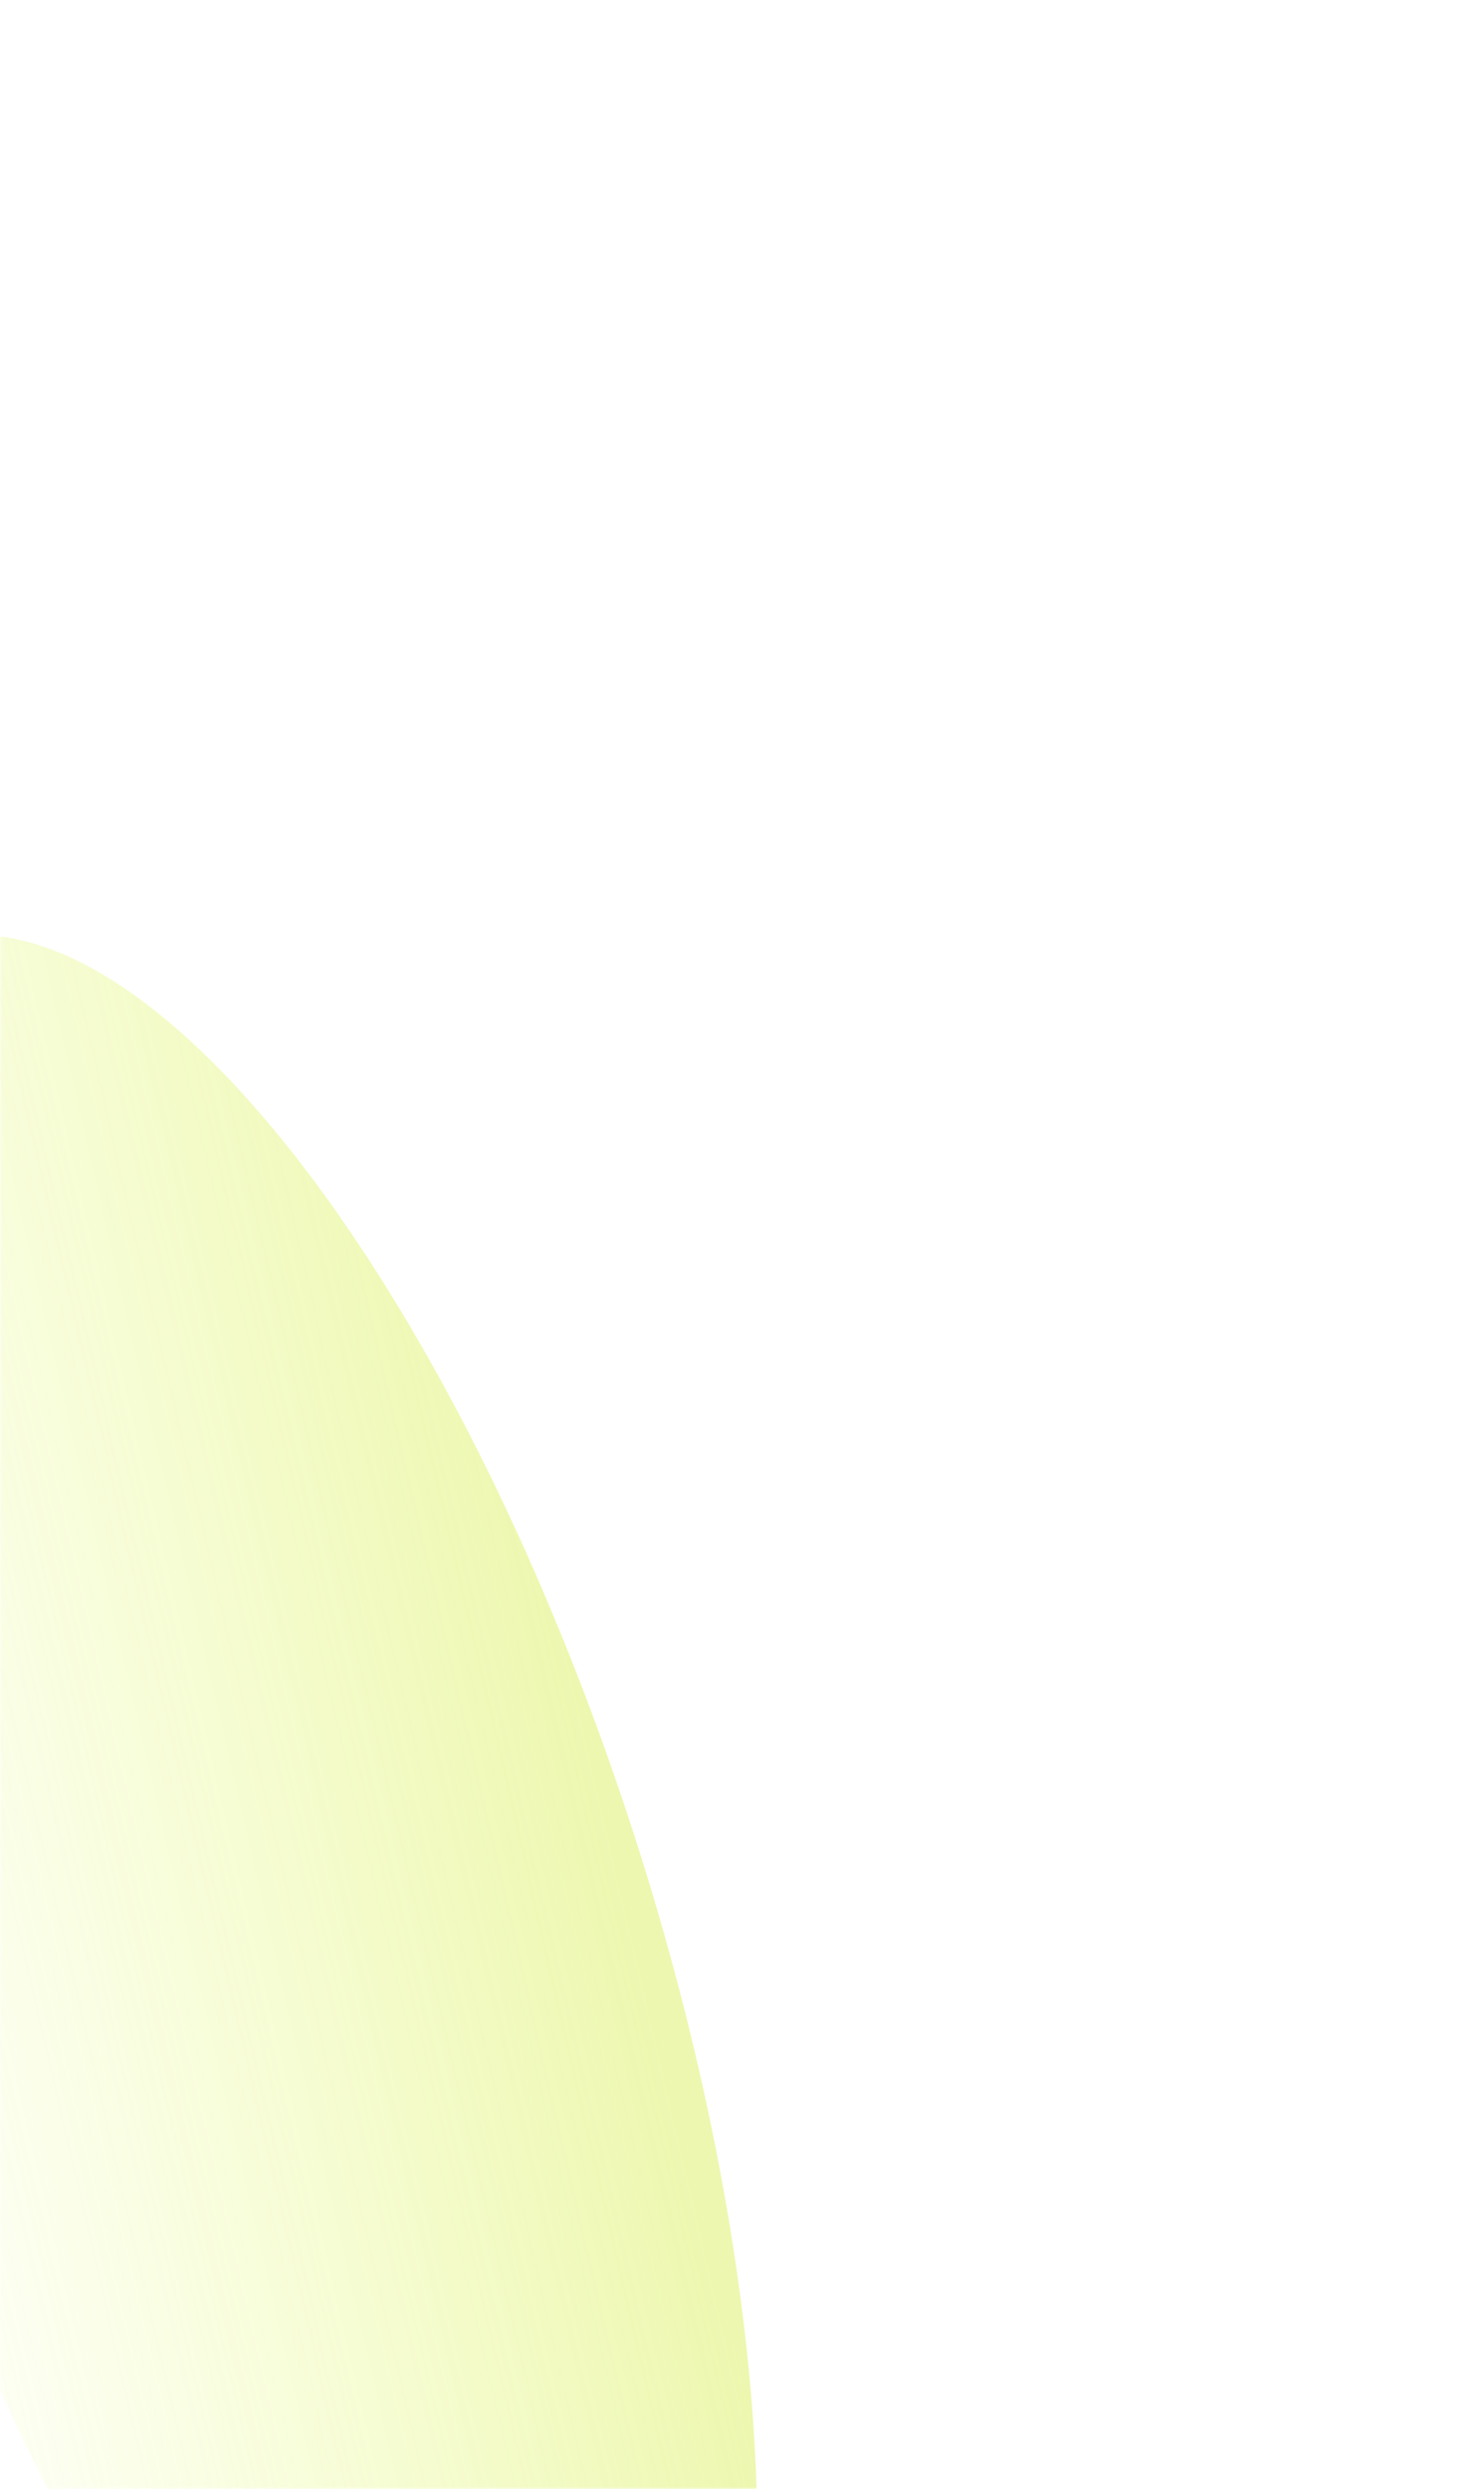 <svg width="358" height="600" viewBox="0 0 358 600" fill="none" xmlns="http://www.w3.org/2000/svg">
<mask id="mask0_801_781" style="mask-type:alpha" maskUnits="userSpaceOnUse" x="0" y="0" width="358" height="600">
<rect width="358" height="600" rx="12" fill="#D9D9D9"/>
</mask>
<g mask="url(#mask0_801_781)">
<g opacity="0.4" filter="url(#filter0_f_801_781)">
<ellipse cx="221.599" cy="162.925" rx="221.599" ry="162.925" transform="matrix(0.523 0.852 -0.2 0.98 -21.017 124.225)" fill="url(#paint0_linear_801_781)"/>
</g>
</g>
<defs>
<filter id="filter0_f_801_781" x="-358.188" y="-74.568" width="840.789" height="1094.63" filterUnits="userSpaceOnUse" color-interpolation-filters="sRGB">
<feFlood flood-opacity="0" result="BackgroundImageFix"/>
<feBlend mode="normal" in="SourceGraphic" in2="BackgroundImageFix" result="shape"/>
<feGaussianBlur stdDeviation="150" result="effect1_foregroundBlur_801_781"/>
</filter>
<linearGradient id="paint0_linear_801_781" x1="44.766" y1="325.849" x2="294.517" y2="-2.246" gradientUnits="userSpaceOnUse">
<stop stop-color="#E3FF57" stop-opacity="0"/>
<stop offset="1" stop-color="#D3EB36"/>
</linearGradient>
</defs>
</svg>
